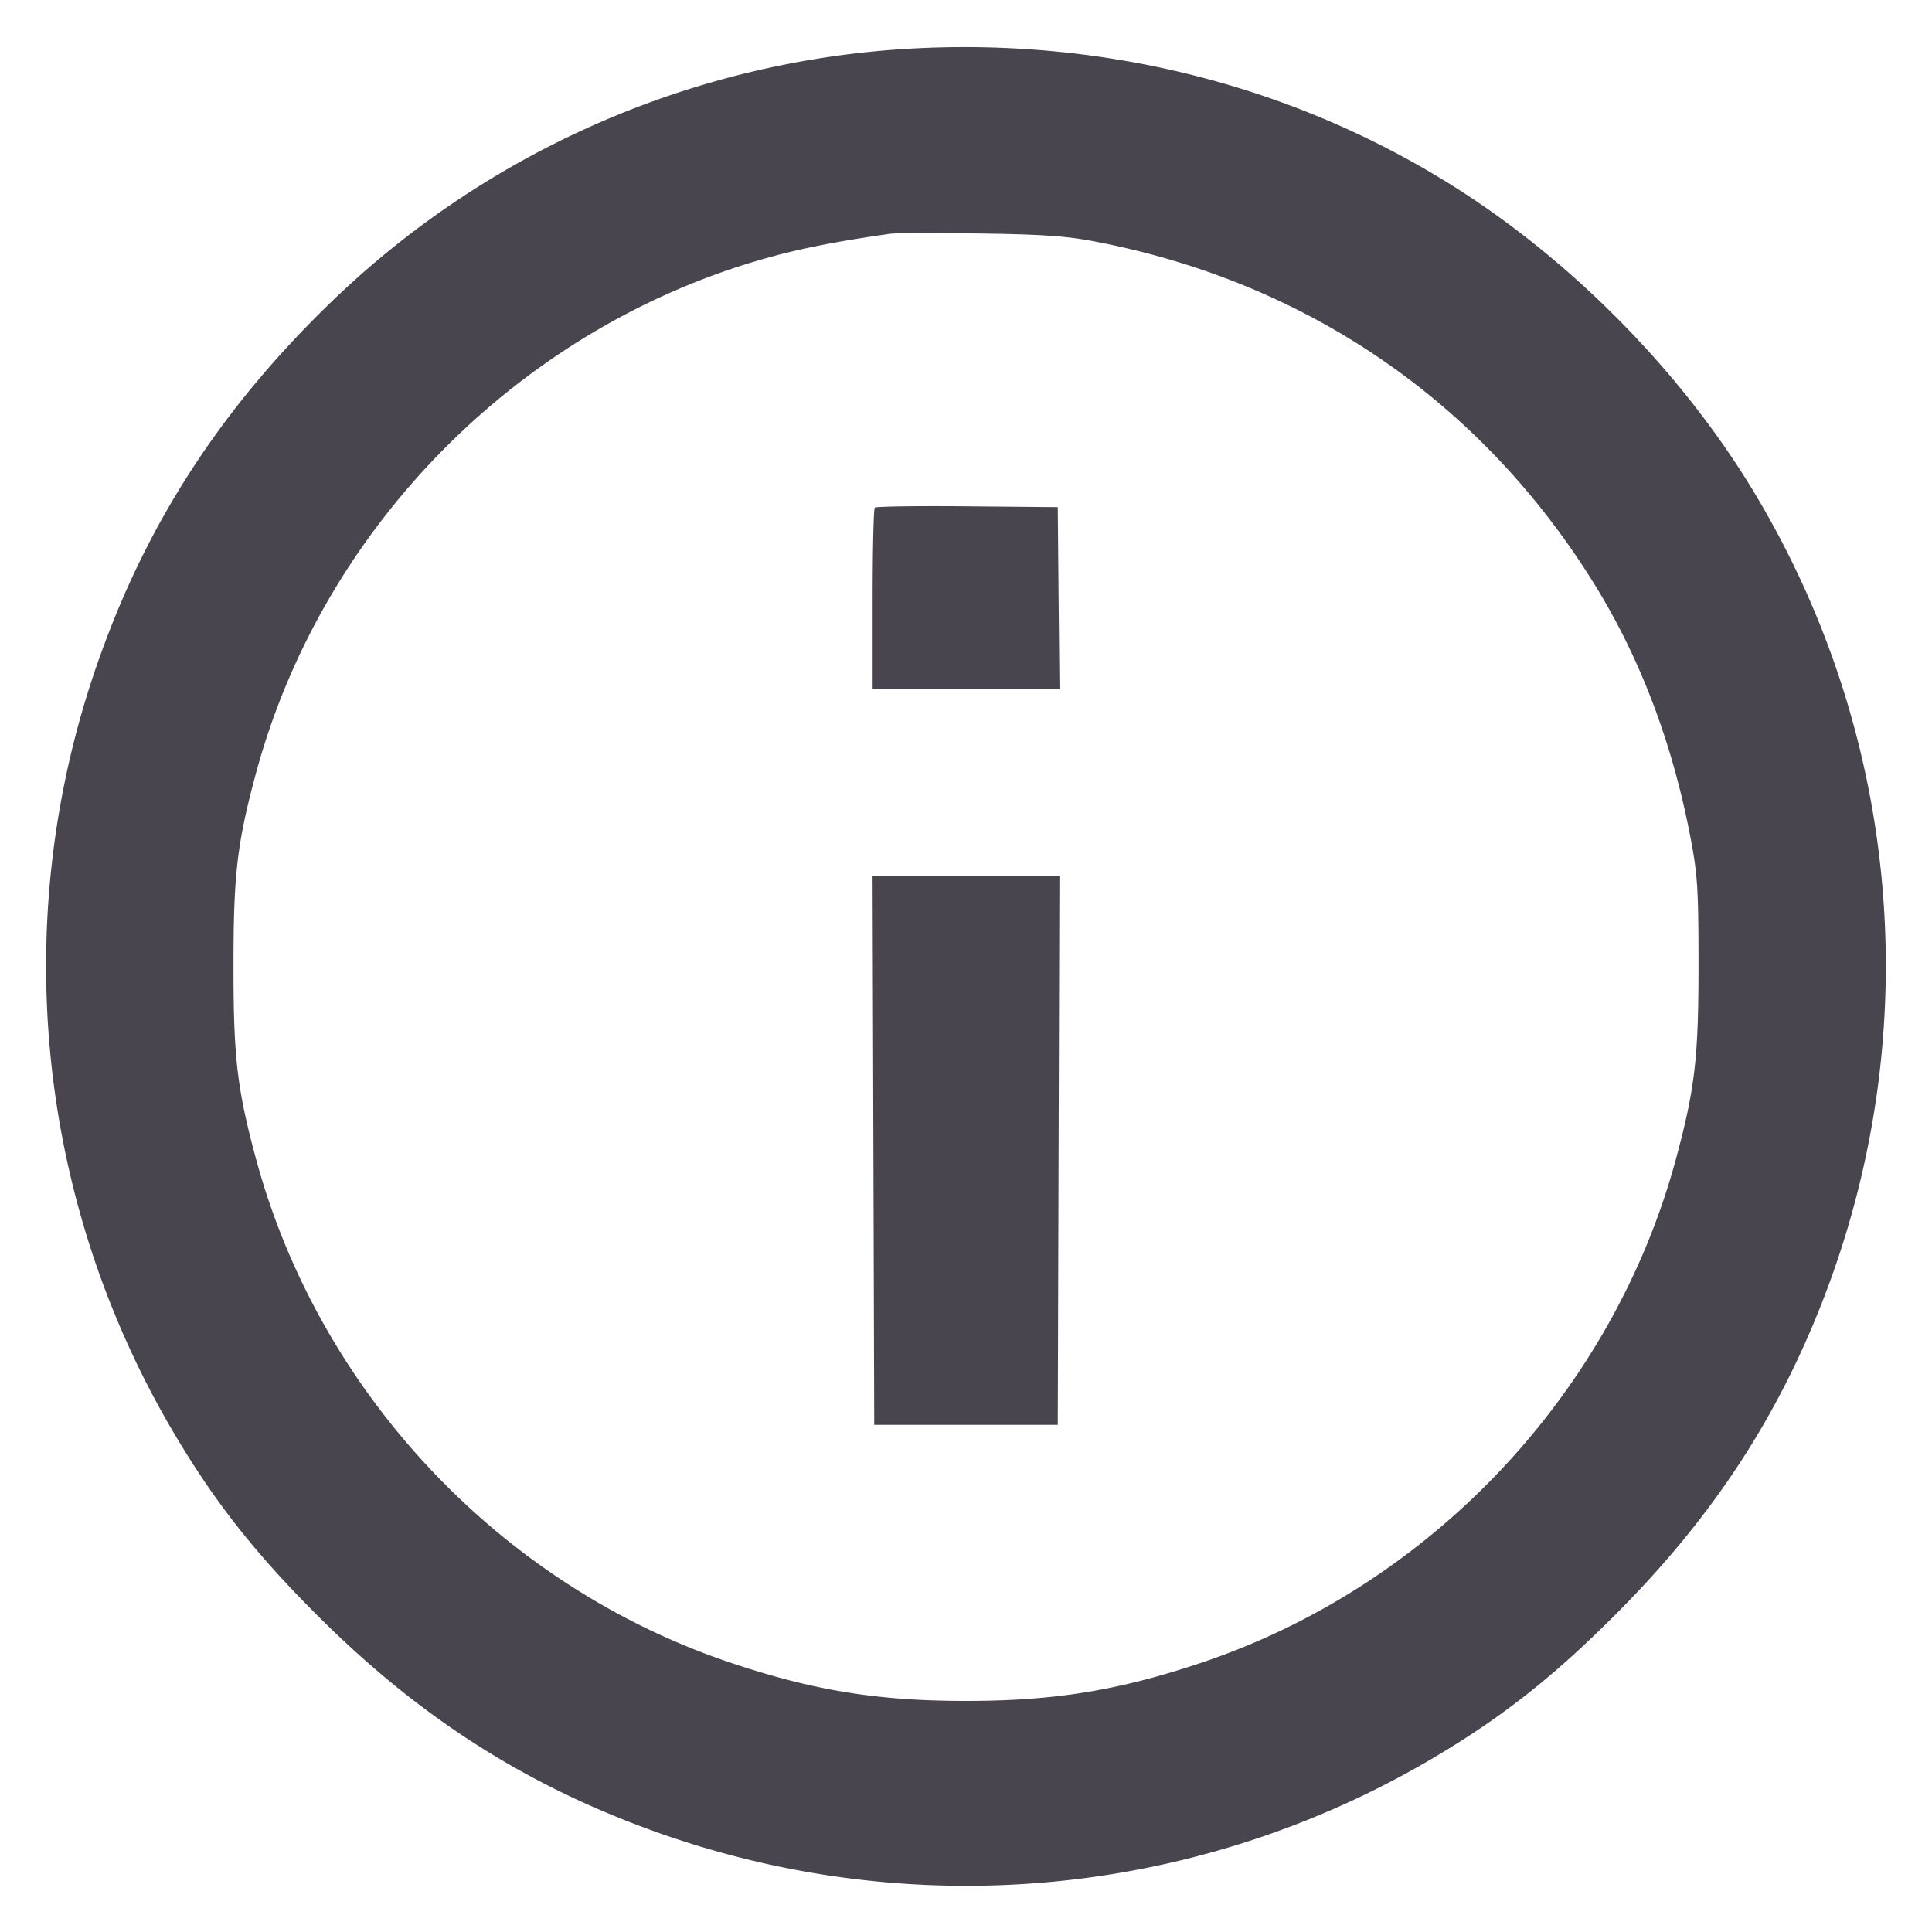 <svg width="28" height="28" fill="none" xmlns="http://www.w3.org/2000/svg"><path d="M13.207.704a13.141 13.141 0 0 0-8.438 3.703C3.232 5.899 2.17 7.52 1.476 9.436a13.295 13.295 0 0 0 1.076 11.386c.576.965 1.154 1.697 2.042 2.584 1.462 1.463 2.995 2.449 4.858 3.124 3.77 1.366 7.93.971 11.37-1.082.965-.576 1.697-1.154 2.584-2.042 1.463-1.462 2.449-2.995 3.124-4.858 1.366-3.77.971-7.93-1.082-11.37C24.406 5.431 22.81 3.8 21.07 2.703 18.756 1.245 16.019.549 13.207.704m2.618 2.788c3.102.581 5.655 2.33 7.299 5.001.666 1.083 1.131 2.326 1.388 3.71.091.49.104.717.104 1.797 0 1.332-.052 1.776-.324 2.787-.917 3.403-3.559 6.204-6.903 7.318-1.196.398-2.111.546-3.389.546-1.278 0-2.193-.148-3.389-.546-3.345-1.114-5.986-3.914-6.903-7.318-.272-1.011-.324-1.455-.324-2.787 0-1.332.052-1.776.324-2.787.984-3.652 3.948-6.585 7.606-7.528.438-.112.929-.204 1.589-.297.077-.011.655-.013 1.284-.004.891.012 1.252.036 1.638.108m-3.147 3.865c-.017.018-.031.616-.031 1.331v1.299h2.708l-.013-1.319-.012-1.318-1.31-.012c-.72-.007-1.324.002-1.342.019m-.02 9.315.012 3.978h2.66l.012-3.978.012-3.979h-2.708l.012 3.979" fill="#49454F" fill-rule="evenodd"/></svg>
